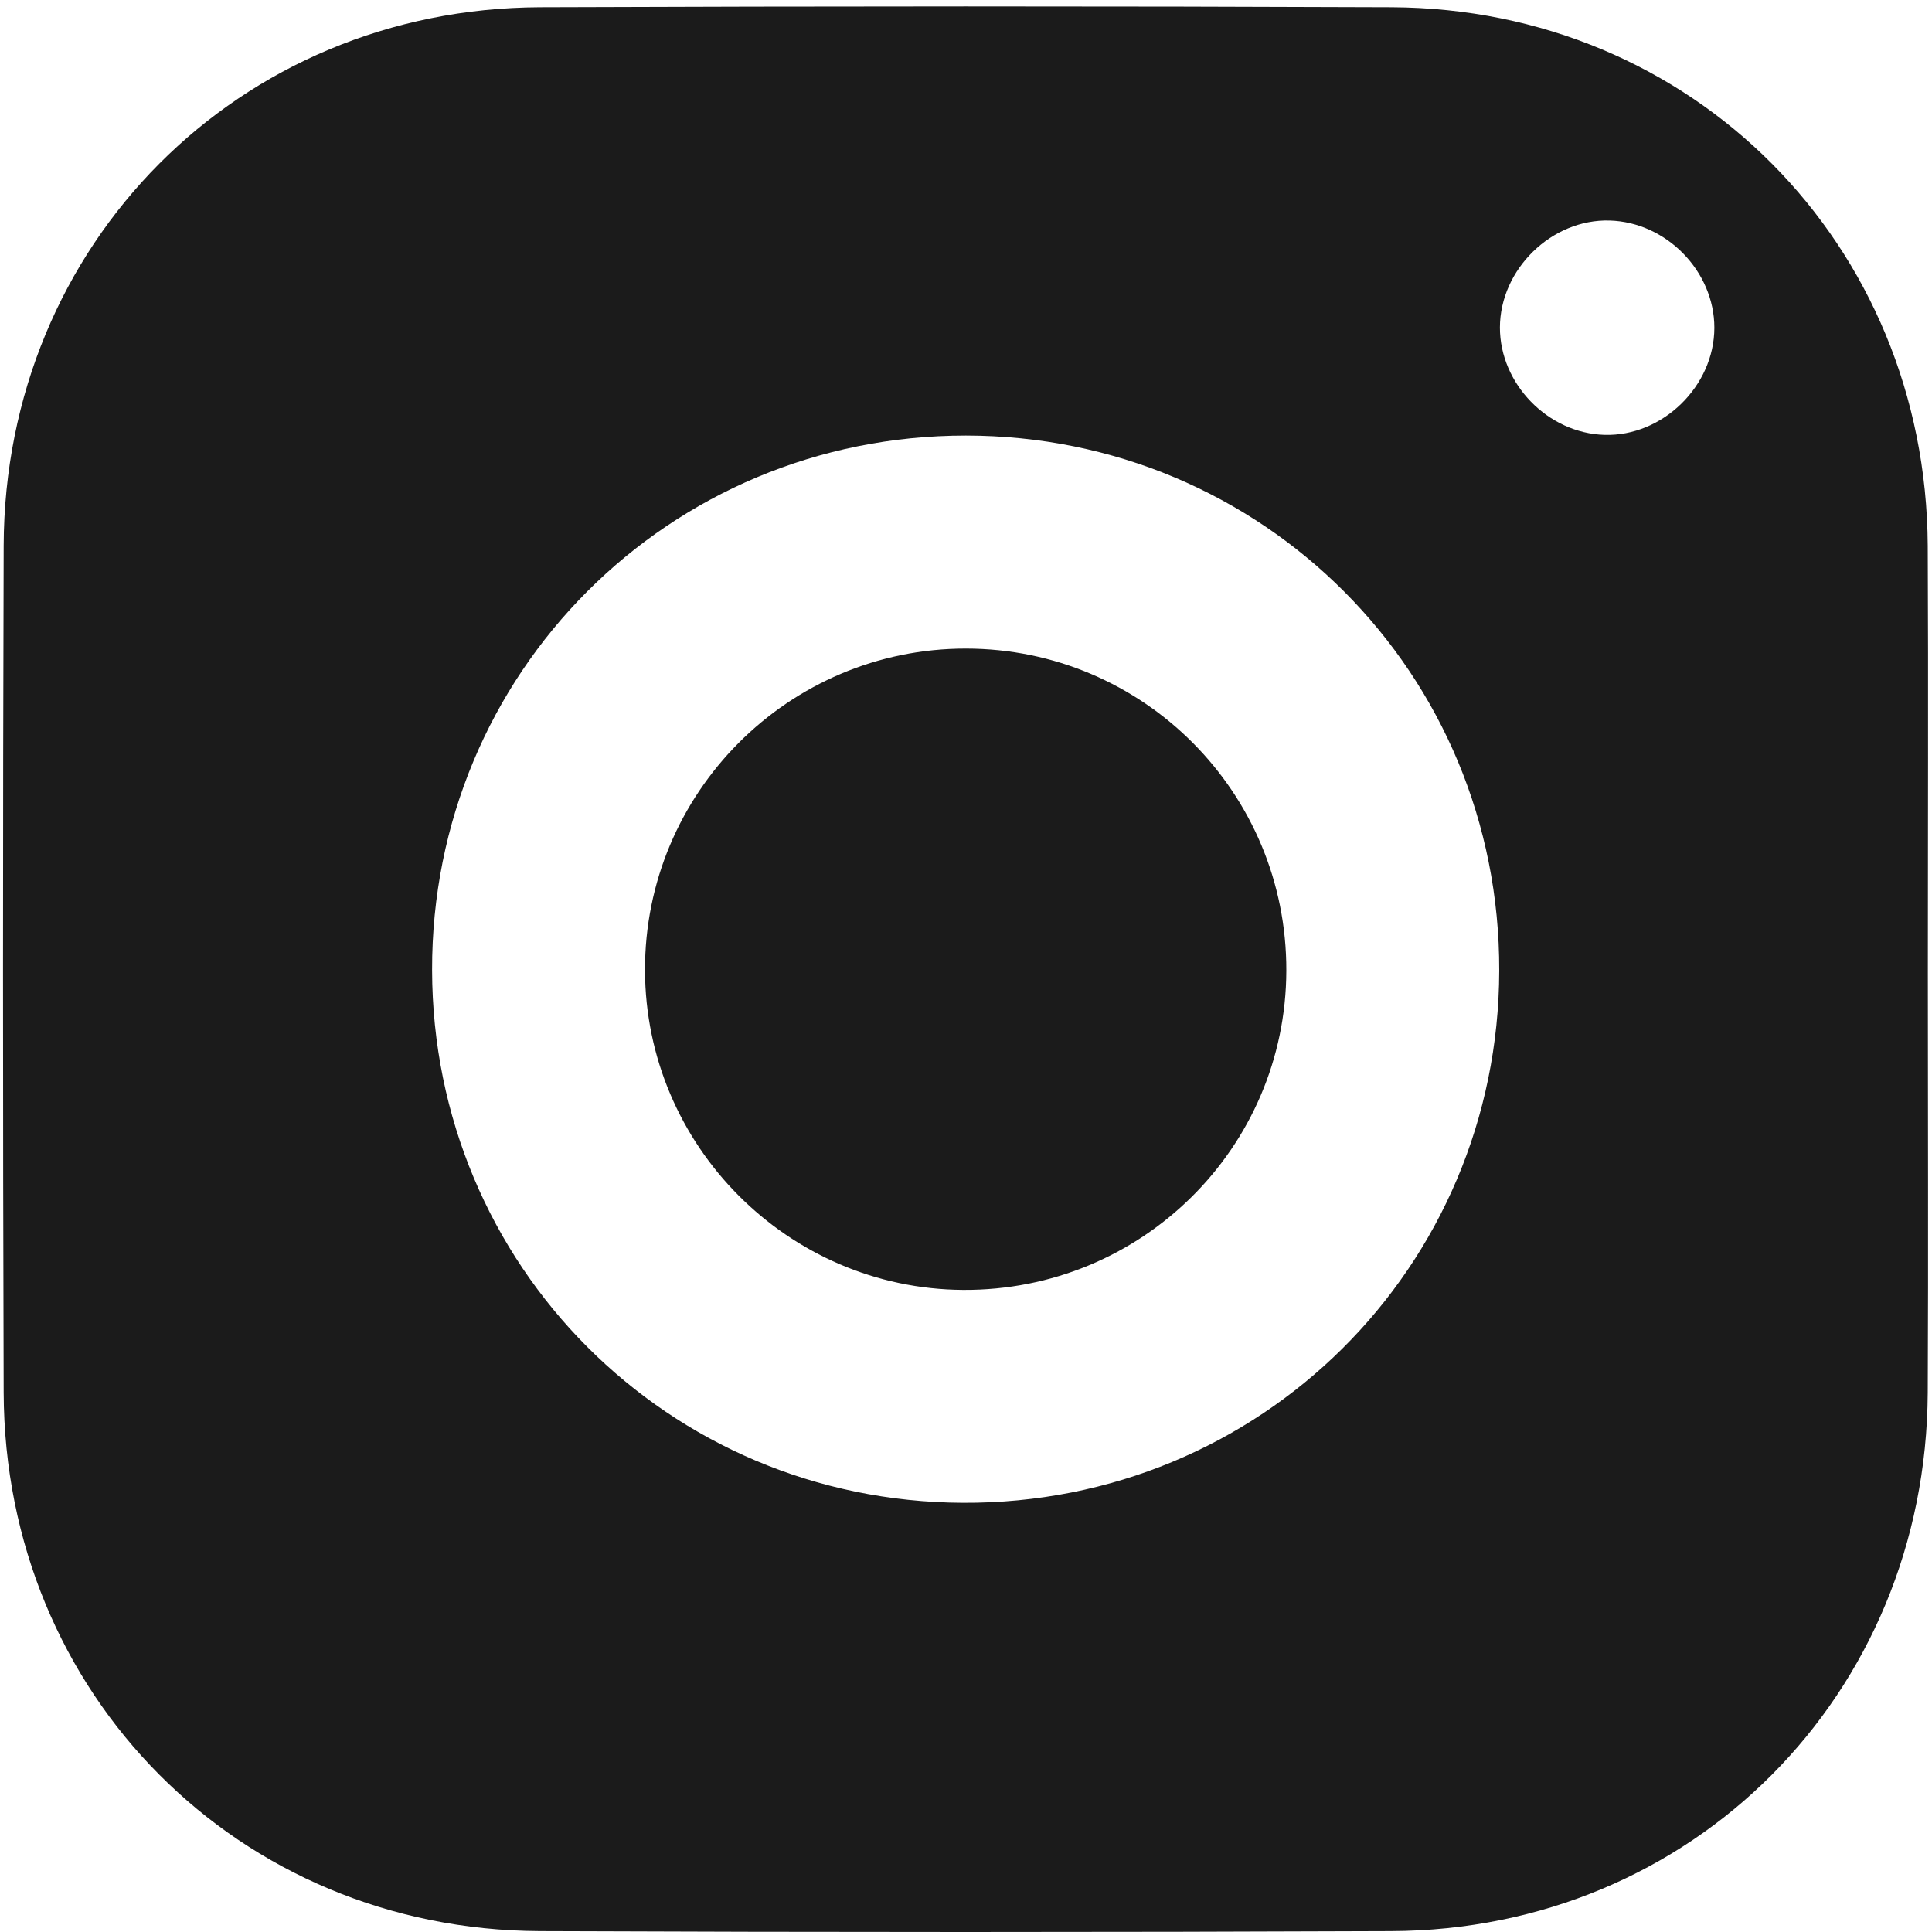 <?xml version="1.0" encoding="UTF-8"?>
<svg width="20px" height="20px" viewBox="0 0 20 20" version="1.1" xmlns="http://www.w3.org/2000/svg" xmlns:xlink="http://www.w3.org/1999/xlink">
    <title>IG</title>
    <defs>
        <filter id="filter-1">
            <feColorMatrix in="SourceGraphic" type="matrix" values="0 0 0 0 0.067 0 0 0 0 0.067 0 0 0 0 0.067 0 0 0 1 0"></feColorMatrix>
        </filter>
    </defs>
    <g id="Symbols" stroke="none" stroke-width="1" fill="none" fill-rule="evenodd">
        <g id="icon/IG">
            <g filter="url(#filter-1)" id="IG">
                <g>
                    <path d="M13.316,10.048 C13.311,11.885 11.814,13.364 9.97,13.353 C8.157,13.342 6.682,11.86 6.677,10.045 C6.672,8.207 8.162,6.713 9.999,6.714 C11.837,6.715 13.321,8.206 13.316,10.048 M17.747,3.393 C17.747,2.809 17.251,2.3 16.664,2.283 C16.064,2.265 15.528,2.787 15.527,3.391 C15.527,3.974 16.024,4.485 16.61,4.502 C17.211,4.519 17.746,3.998 17.747,3.393 M9.999,4.509 C6.922,4.508 4.466,6.967 4.473,10.043 C4.479,13.1 6.913,15.543 9.968,15.557 C13.046,15.571 15.512,13.124 15.52,10.049 C15.528,6.971 13.076,4.511 9.999,4.509 M19.957,10.06 C19.957,11.512 19.963,12.964 19.956,14.416 C19.94,17.544 17.521,19.978 14.403,19.991 C11.465,20.003 8.526,20.003 5.588,19.991 C2.471,19.978 0.047,17.54 0.038,14.414 C0.029,11.493 0.029,8.571 0.038,5.65 C0.047,2.525 2.472,0.087 5.59,0.075 C8.528,0.064 11.467,0.063 14.405,0.075 C17.522,0.088 19.94,2.523 19.956,5.652 C19.963,7.121 19.957,8.59 19.957,10.06" id="Fill-6" fill="#1B1B1B"></path>
                </g>
            </g>
        </g>
    </g>
</svg>